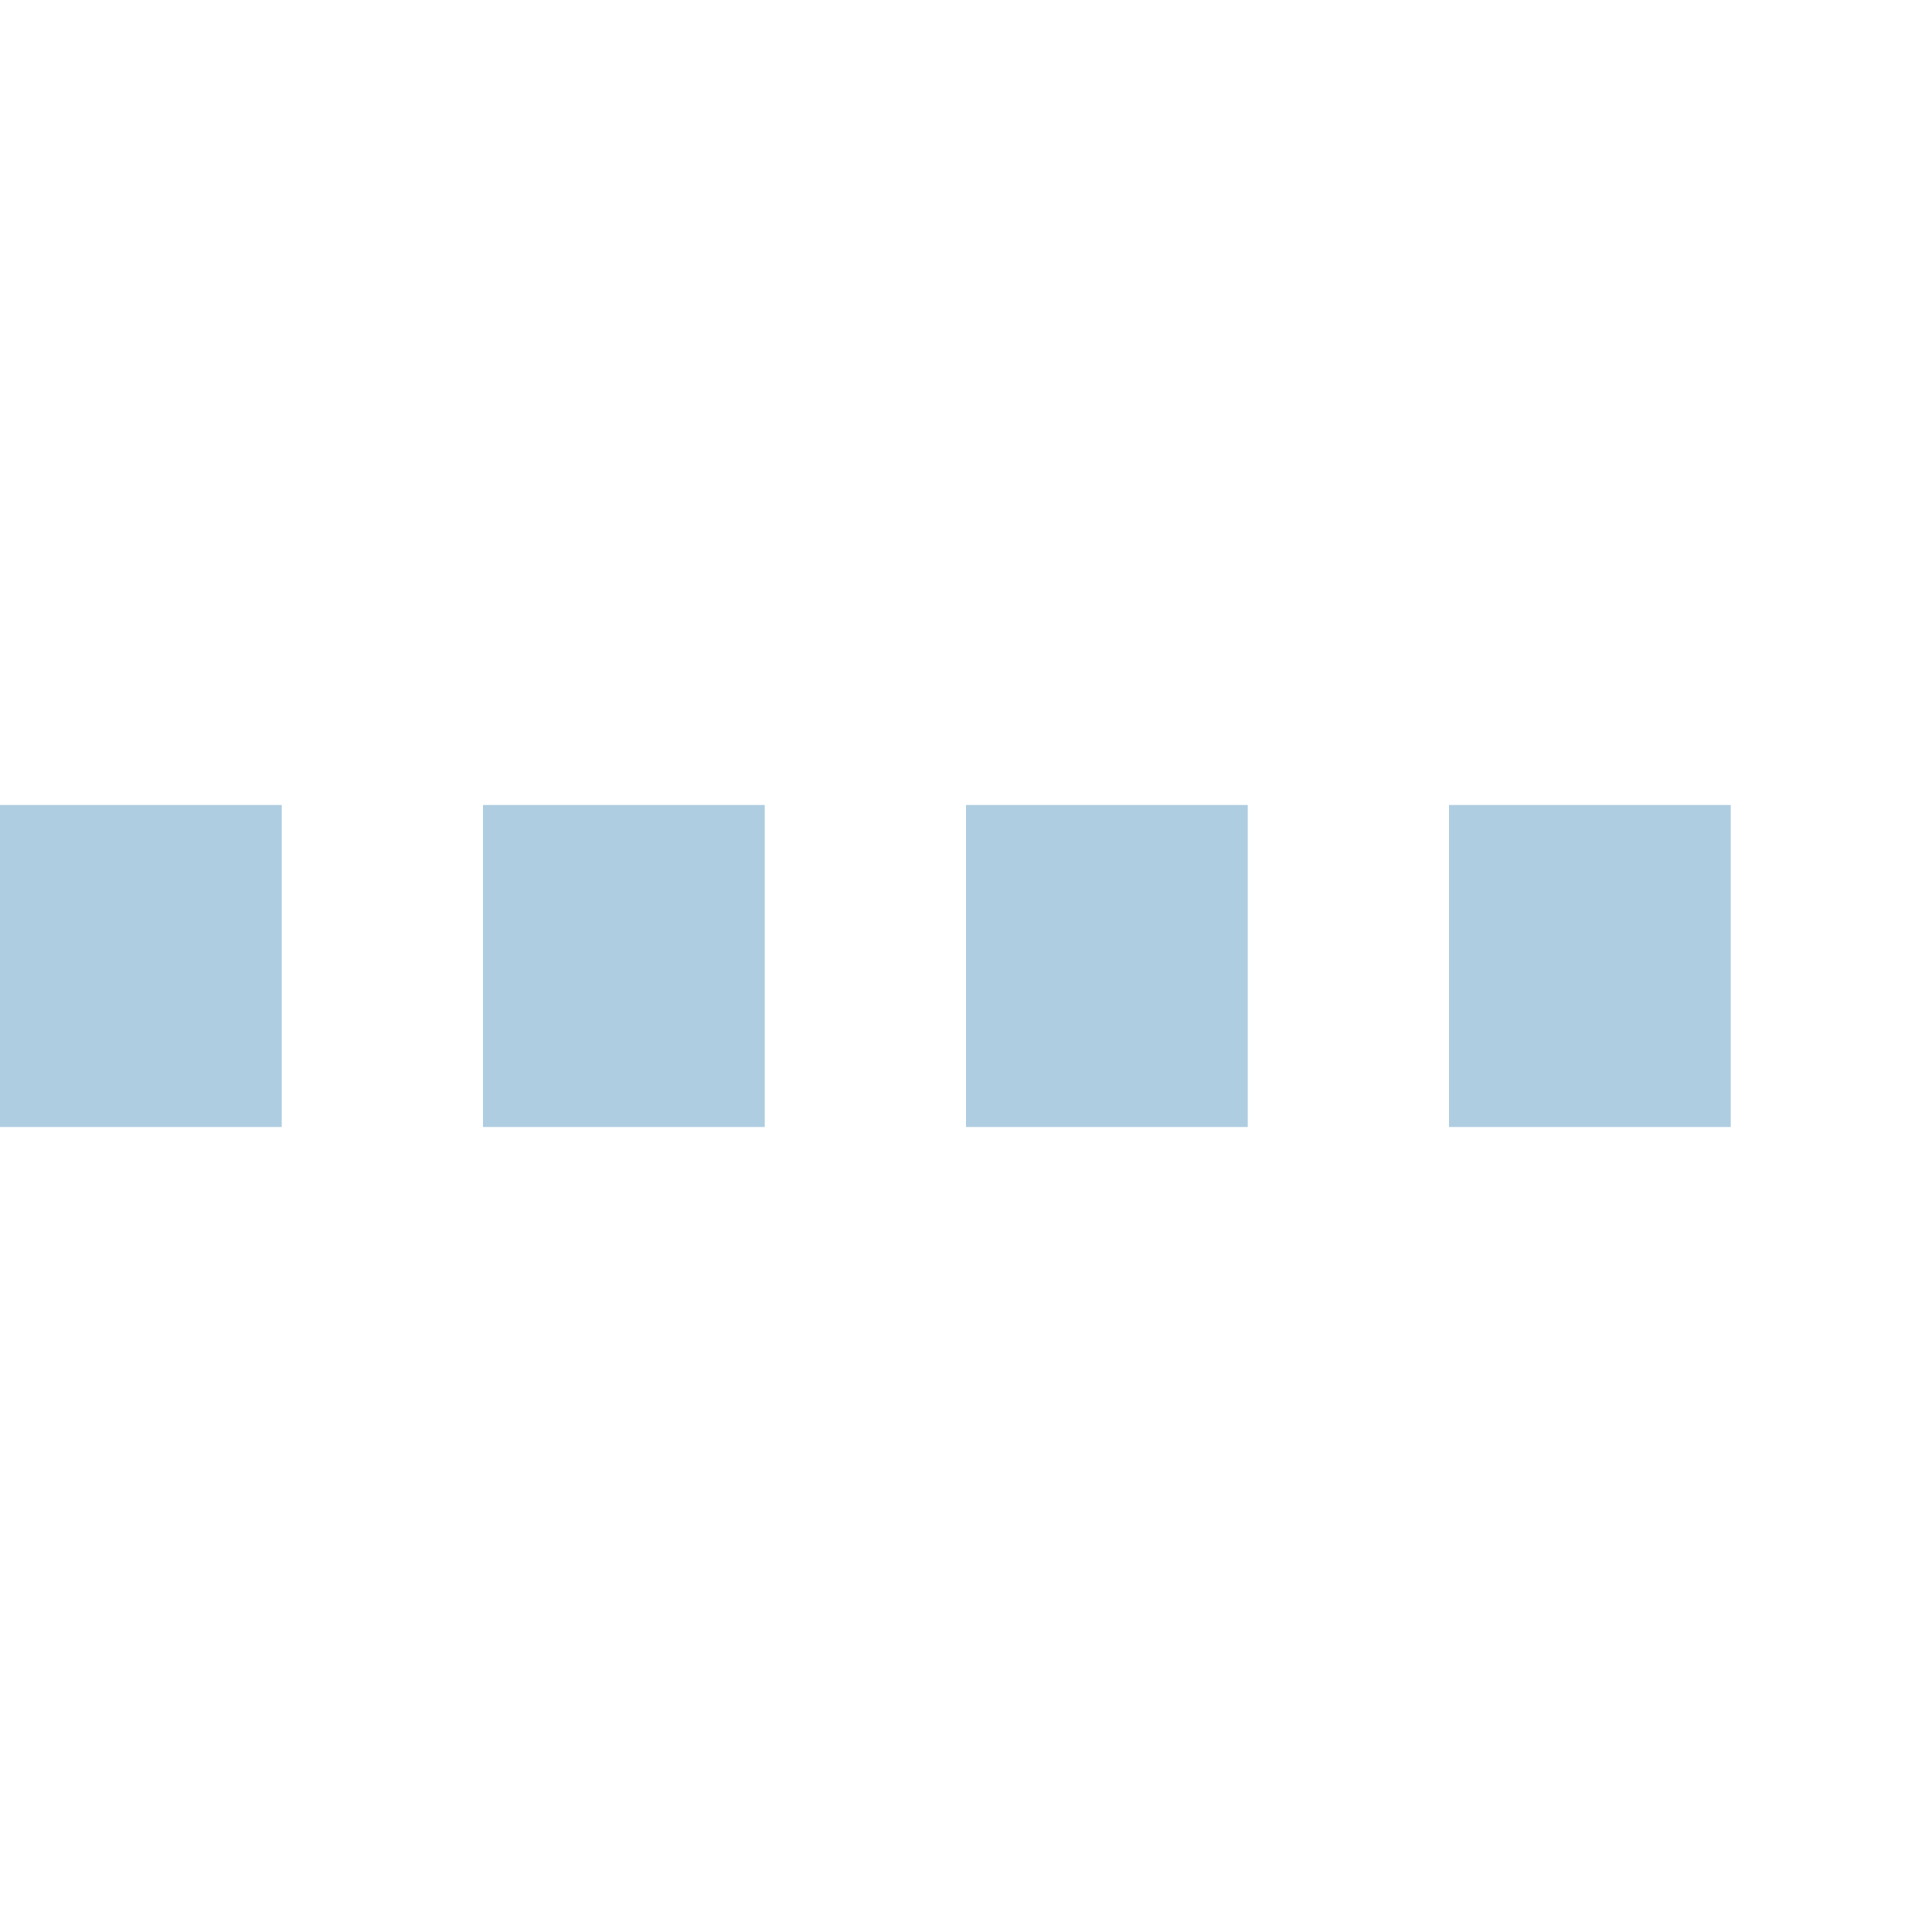<?xml version="1.0" encoding="UTF-8"?><svg xmlns="http://www.w3.org/2000/svg" version="1.1" height="48" width="48"><line x1="0" x2="48" y1="24" y2="24" style="stroke:#afcde1; stroke-opacity:1; stroke-width:8; stroke-dasharray:7 5; stroke-linecap:butt;"/></svg>